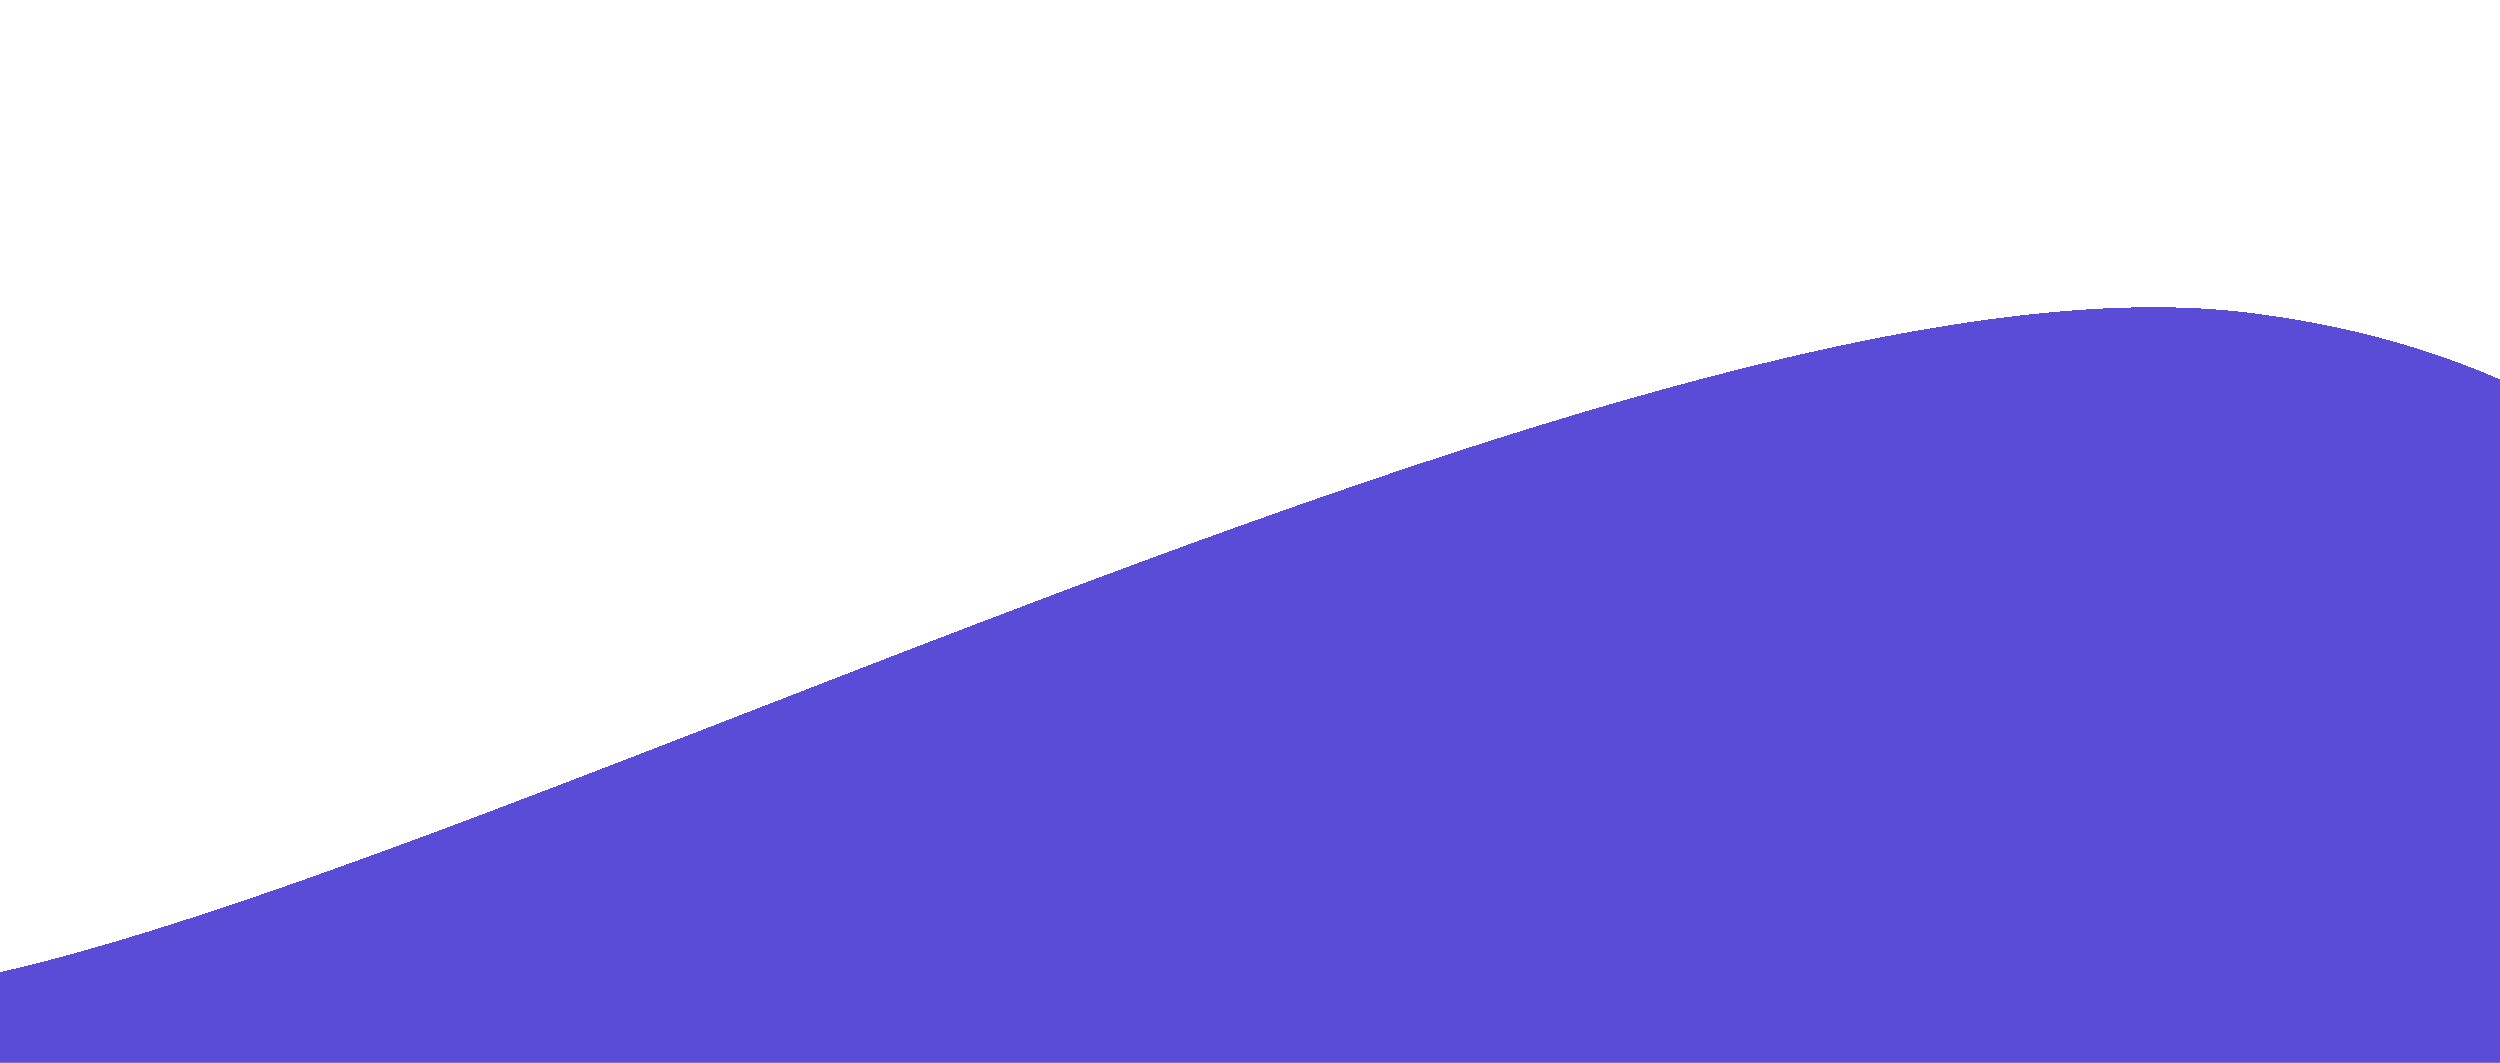<svg width="414" height="176" viewBox="0 0 414 176" fill="none" xmlns="http://www.w3.org/2000/svg">
<g filter="url(#filter0_d_76_6501)">
<path d="M-46 337.083L374.793 423.117L441.953 94.641C425.052 81.098 402.191 70.279 371.339 66.661C320.161 60.758 238.595 88.914 161 118.578C98.931 142.306 39.403 167 2.88709e-07 176L-46 337.083Z" fill="#4839D2" fill-opacity="0.9" shape-rendering="crispEdges"/>
</g>
<defs>
<filter id="filter0_d_76_6501" x="-96" y="0.871" width="587.953" height="457.246" filterUnits="userSpaceOnUse" color-interpolation-filters="sRGB">
<feFlood flood-opacity="0" result="BackgroundImageFix"/>
<feColorMatrix in="SourceAlpha" type="matrix" values="0 0 0 0 0 0 0 0 0 0 0 0 0 0 0 0 0 0 127 0" result="hardAlpha"/>
<feOffset dy="-15"/>
<feGaussianBlur stdDeviation="25"/>
<feComposite in2="hardAlpha" operator="out"/>
<feColorMatrix type="matrix" values="0 0 0 0 0 0 0 0 0 0 0 0 0 0 0 0 0 0 0.05 0"/>
<feBlend mode="normal" in2="BackgroundImageFix" result="effect1_dropShadow_76_6501"/>
<feBlend mode="normal" in="SourceGraphic" in2="effect1_dropShadow_76_6501" result="shape"/>
</filter>
</defs>
</svg>
